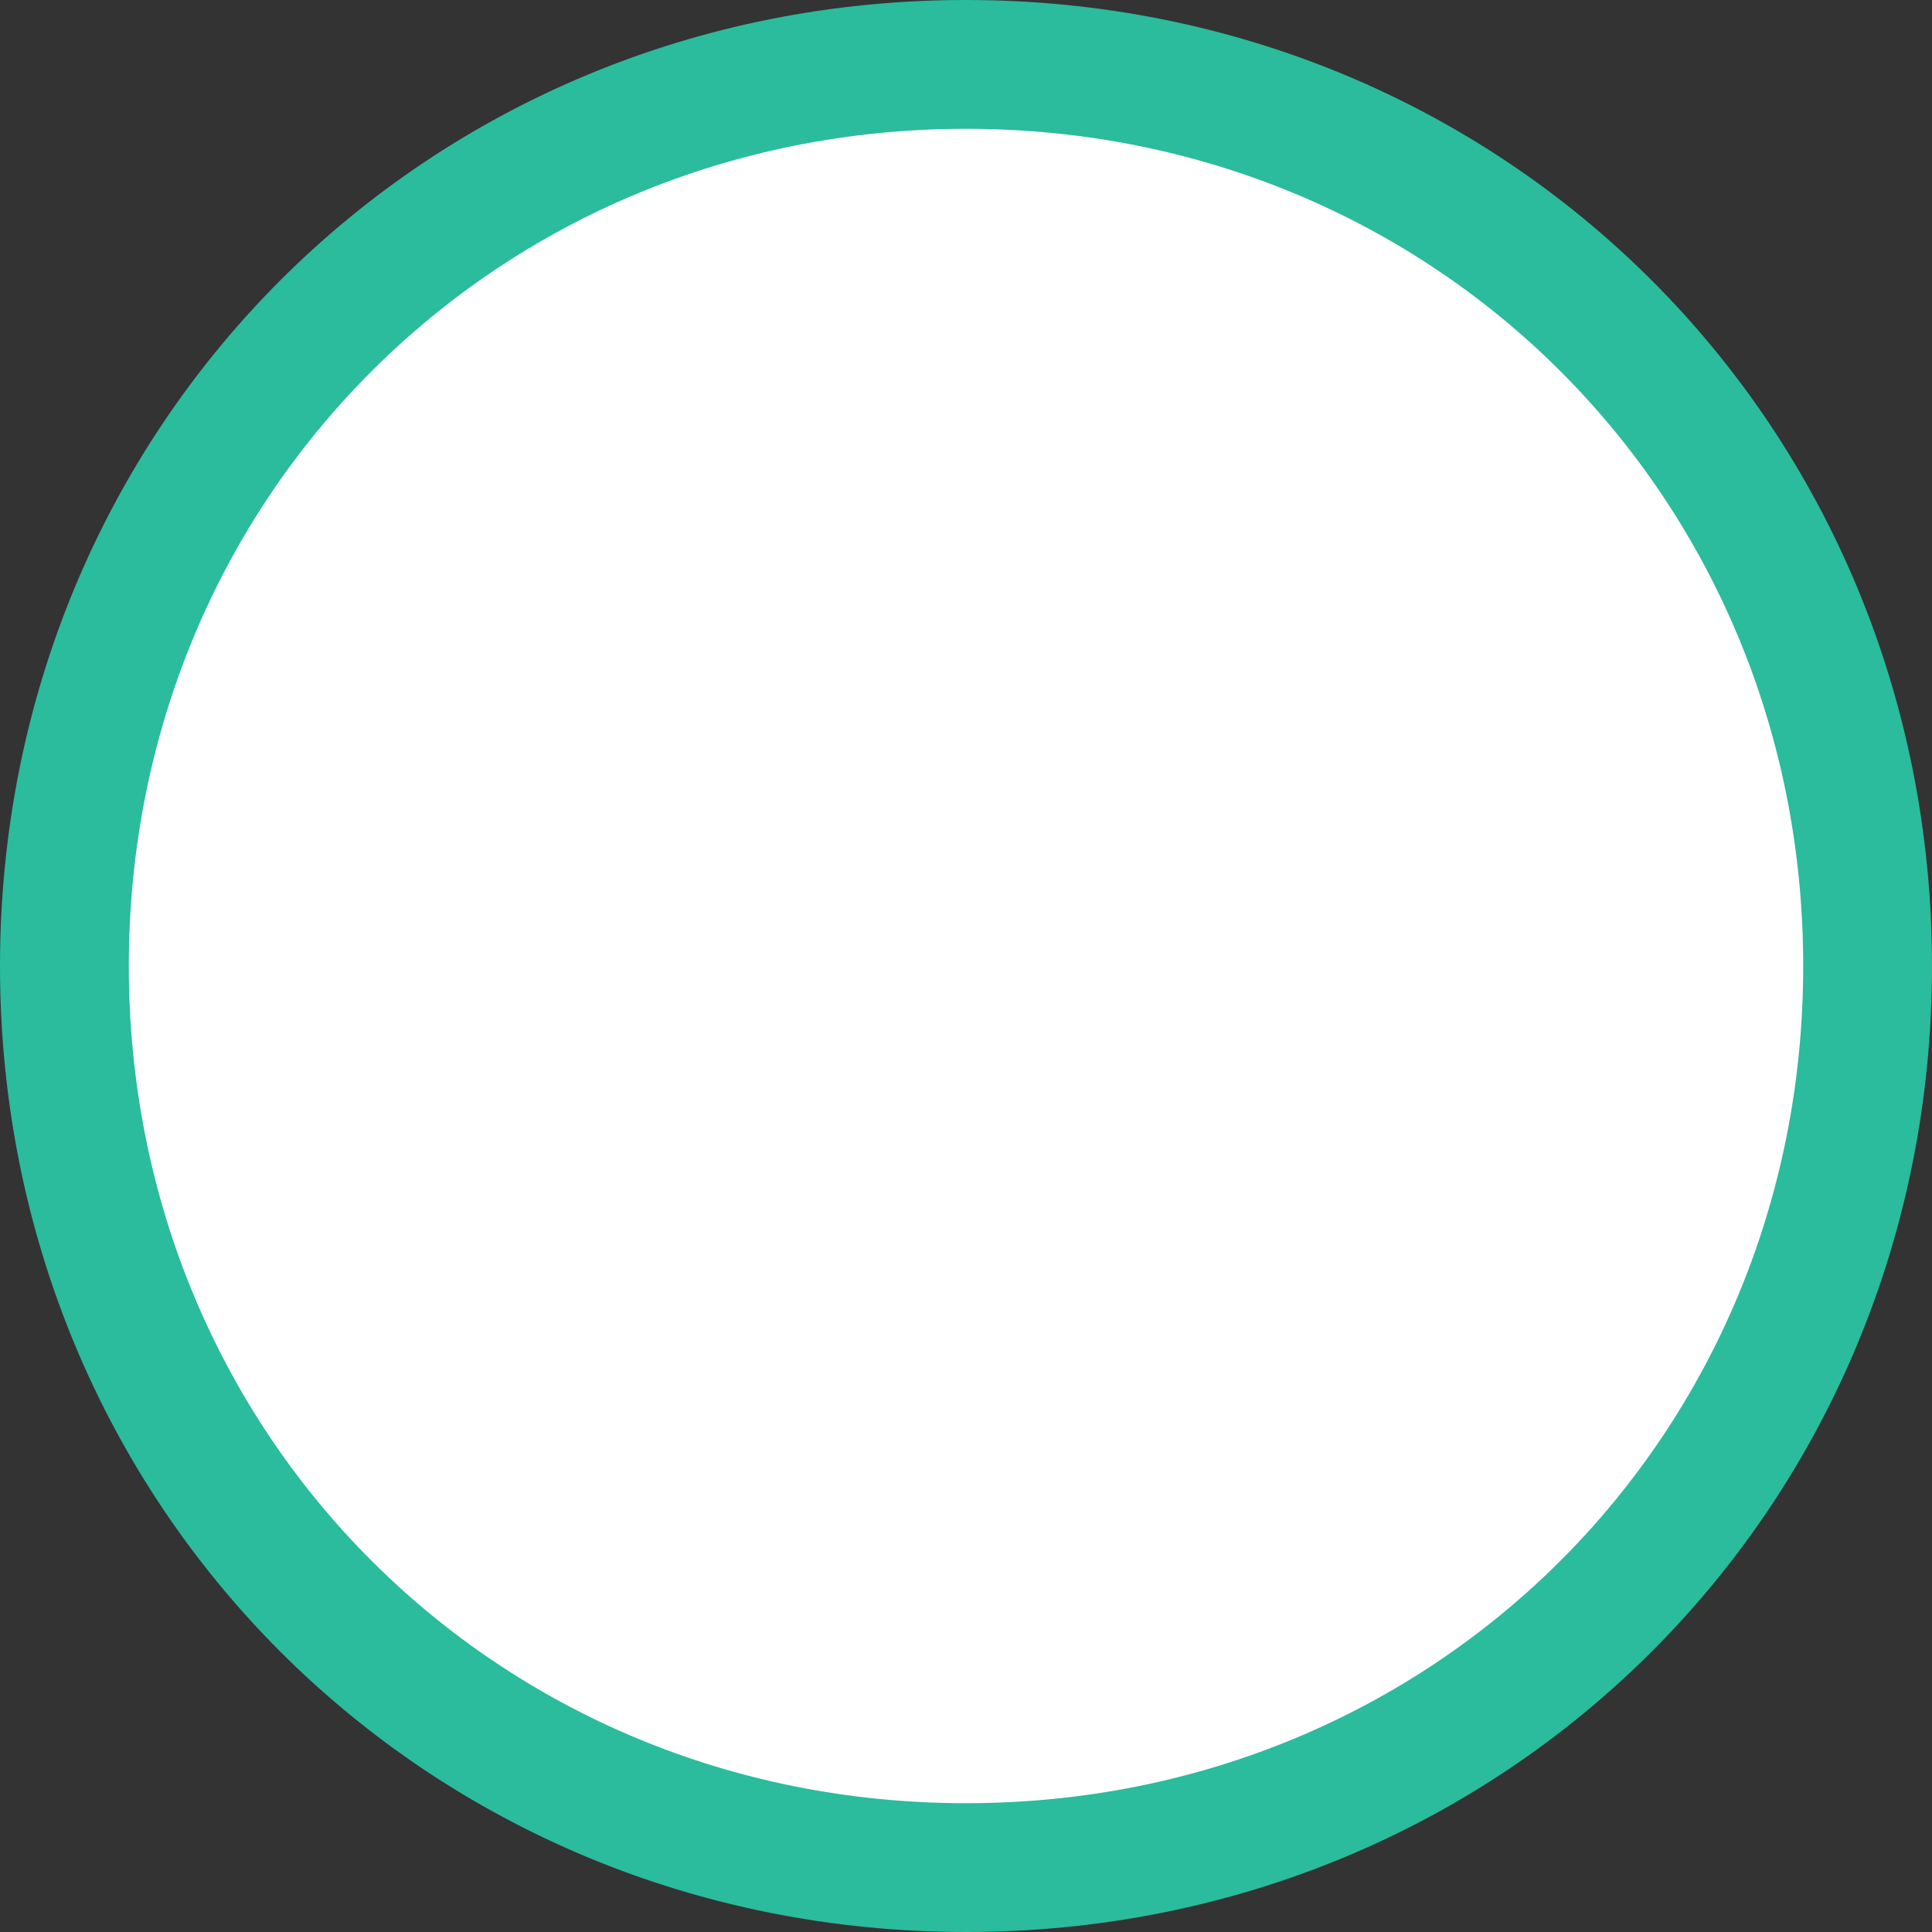 ﻿<?xml version="1.0" encoding="utf-8"?>
<svg version="1.1" xmlns:xlink="http://www.w3.org/1999/xlink" width="30px" height="30px" xmlns="http://www.w3.org/2000/svg">
  <rect width="100%" height="100%" fill="#333333" stroke="none"/>
  <g transform="matrix(1 0 0 1 -365 -14 )">
    <path d="M 380 15  C 387.84 15  394 21.16  394 29  C 394 36.84  387.84 43  380 43  C 372.16 43  366 36.84  366 29  C 366 21.16  372.16 15  380 15  Z " fill-rule="nonzero" fill="#ffffff" stroke="none" />
    <path d="M 380 15  C 387.84 15  394 21.16  394 29  C 394 36.84  387.84 43  380 43  C 372.16 43  366 36.84  366 29  C 366 21.16  372.16 15  380 15  Z " stroke-width="2" stroke="#2abc9c" fill="none" />
  </g>
</svg>
